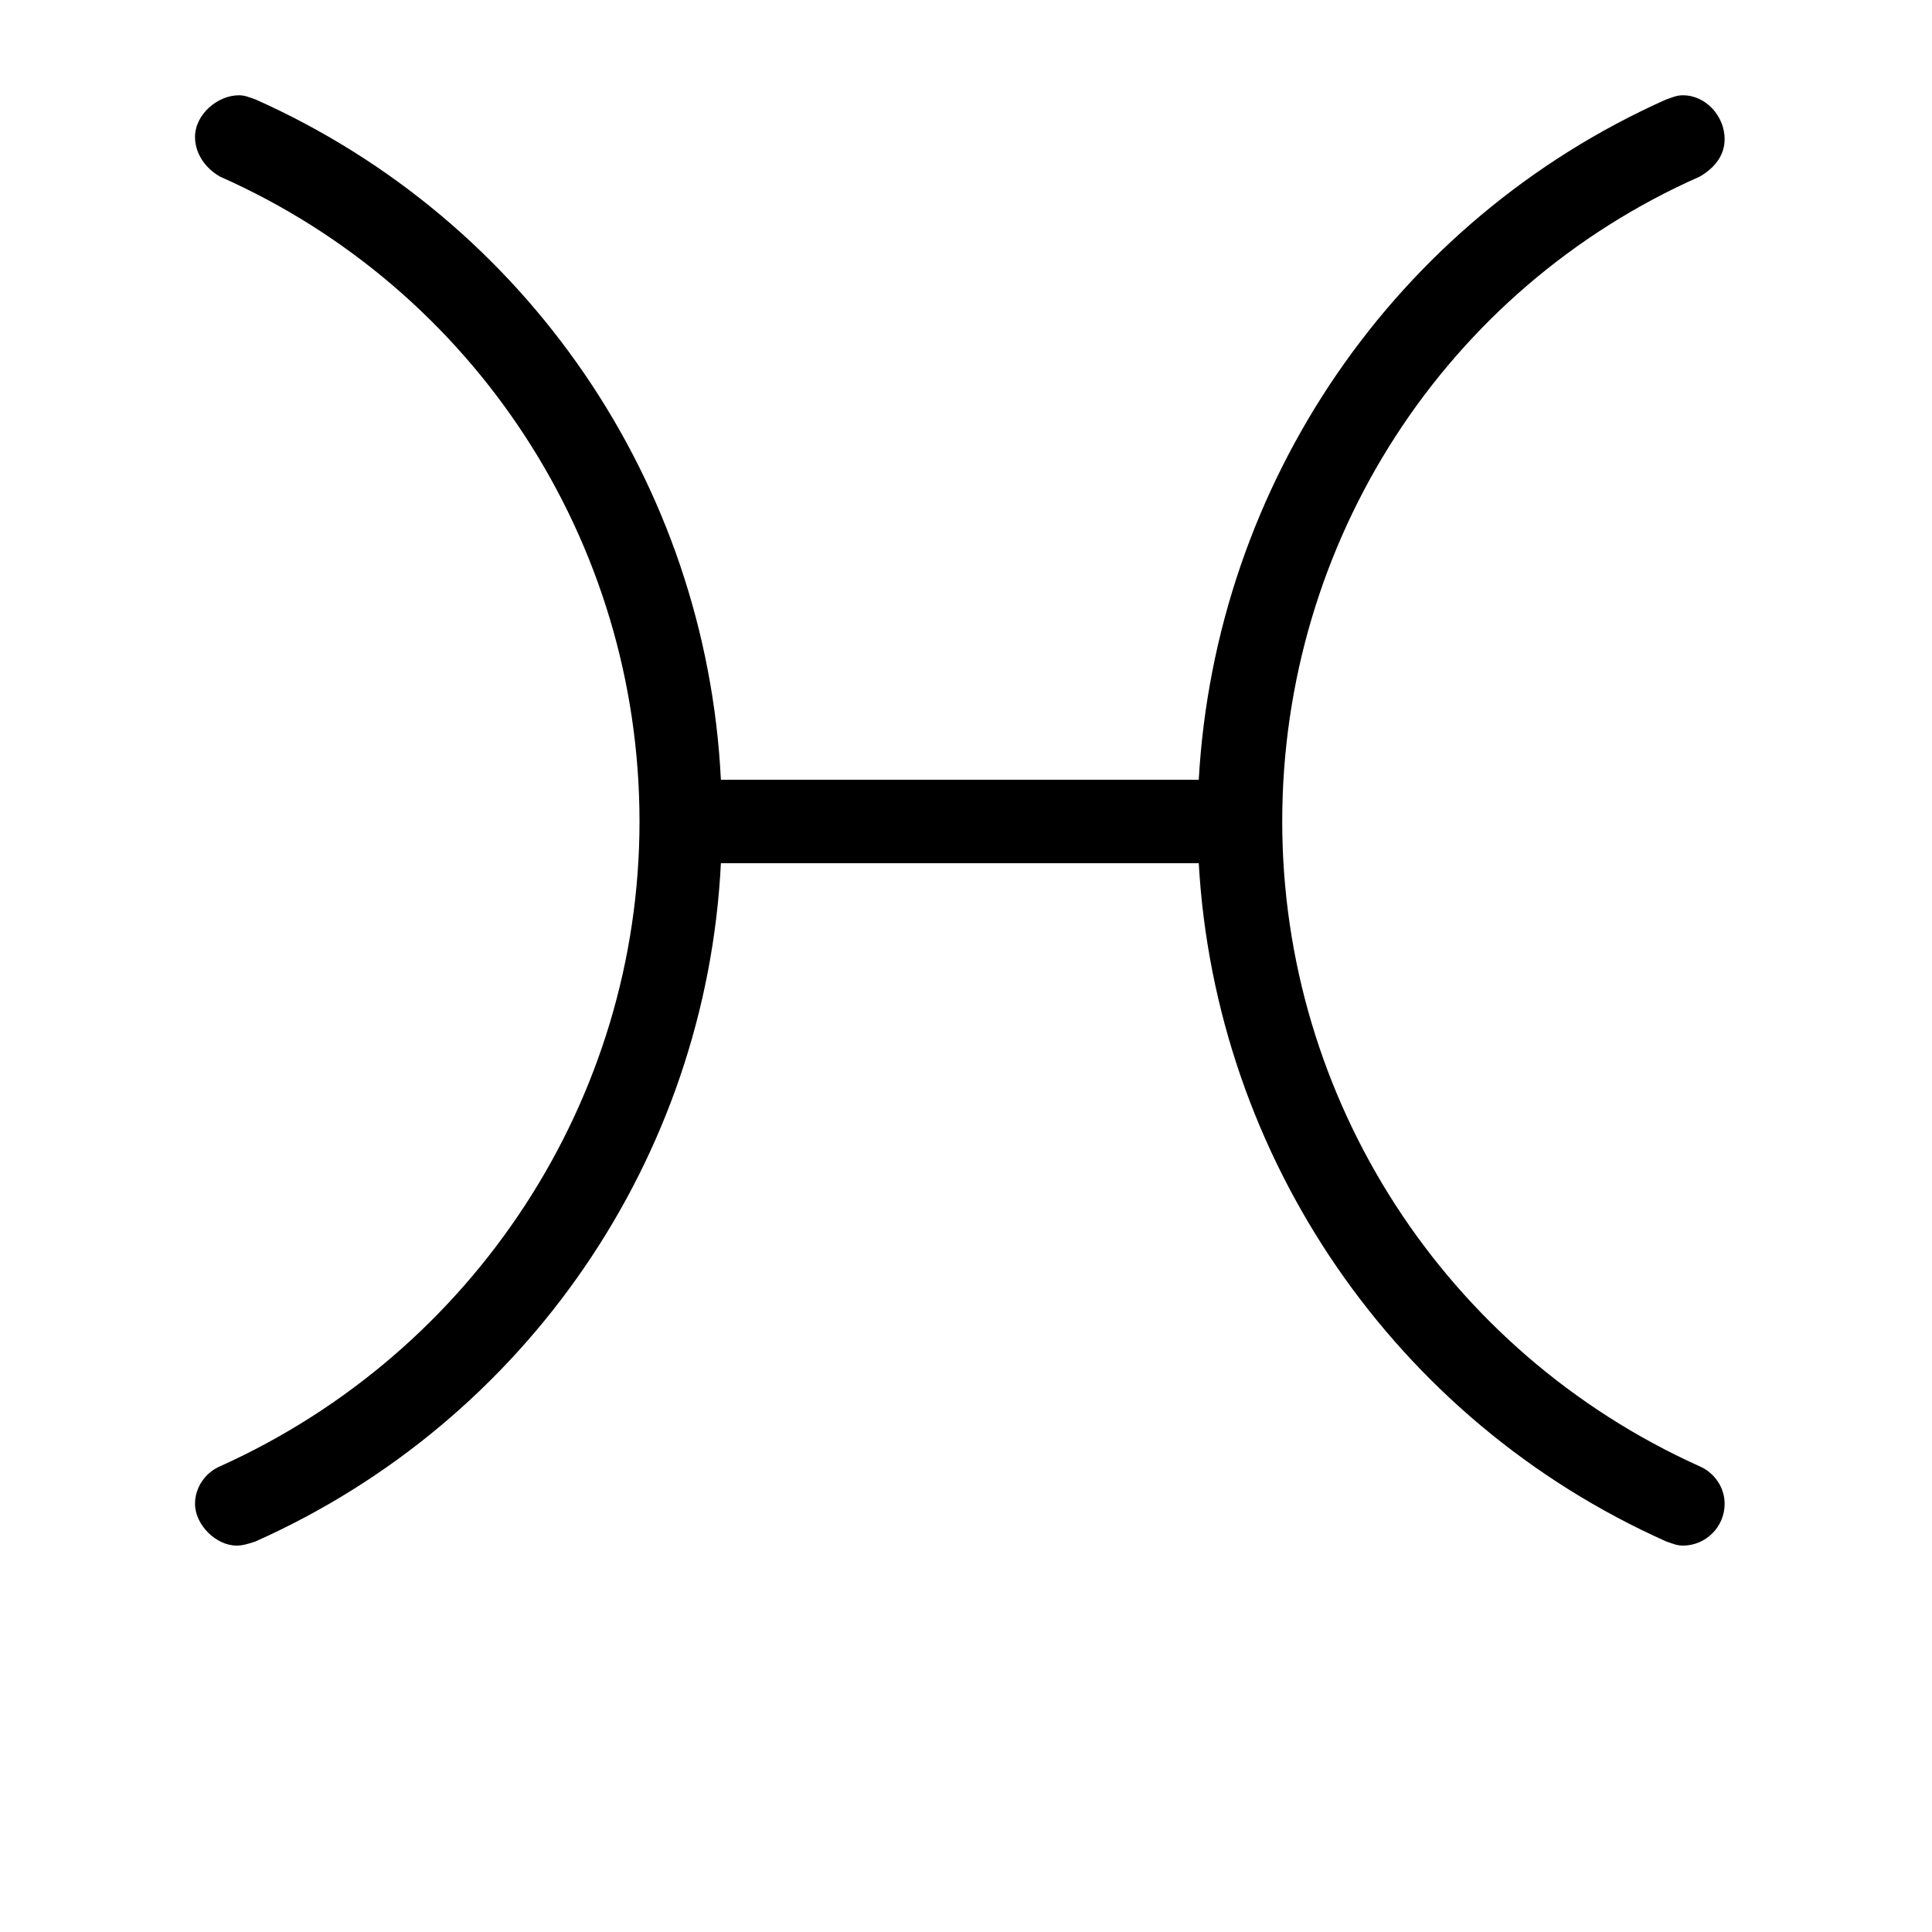 <?xml version="1.0" encoding="UTF-8" standalone="no"?>
<!-- Created with Inkscape (http://www.inkscape.org/) -->

<svg
   xmlns:dc="http://purl.org/dc/elements/1.1/"
   xmlns:cc="http://creativecommons.org/ns#"
   xmlns:rdf="http://www.w3.org/1999/02/22-rdf-syntax-ns#"
   xmlns:svg="http://www.w3.org/2000/svg"
   xmlns="http://www.w3.org/2000/svg"
   version="1.0"
   width="128"
   height="128"
   id="svg2">
  <defs
     id="defs4" />
  <g
     transform="matrix(-5.958,0,0,5.96,127.366,0.54)"
     id="text3320"
     style="font-size:16px;font-style:normal;font-variant:normal;font-weight:bold;font-stretch:normal;text-align:start;line-height:125%;letter-spacing:0px;word-spacing:0px;writing-mode:lr-tb;text-anchor:start;fill:#000000;fill-opacity:1;stroke:none;font-family:msbm10;-inkscape-font-specification:msbm10 Bold" />
  <path
     d="m 79.421,57.191 c 1.106,19.494 12.996,36.914 30.969,44.933 0.415,0.138 0.691,0.276 1.106,0.276 1.521,0 2.765,-1.244 2.765,-2.765 0,-1.106 -0.691,-2.074 -1.659,-2.489 C 95.735,89.542 84.951,72.813 84.951,54.425 c 0,-18.526 10.784,-35.255 27.651,-42.721 0.968,-0.553 1.659,-1.383 1.659,-2.489 0,-1.521 -1.244,-2.903 -2.765,-2.903 -0.415,0 -0.691,0.138 -1.106,0.277 C 92.417,14.608 80.527,32.028 79.421,51.66 H 47.761 C 46.793,32.028 34.903,14.608 16.93,6.589 c -0.415,-0.138 -0.691,-0.277 -1.106,-0.277 -1.383,0 -2.903,1.244 -2.903,2.765 0,1.106 0.691,2.074 1.659,2.627 16.867,7.466 27.789,24.195 27.789,42.721 0,18.388 -10.922,35.117 -27.789,42.721 -0.968,0.415 -1.659,1.383 -1.659,2.489 0,1.383 1.383,2.765 2.765,2.765 0.415,0 0.83,-0.138 1.244,-0.276 17.973,-8.019 29.863,-25.439 30.831,-44.933 h 31.66 z"
     id="g0-102" />
</svg>
